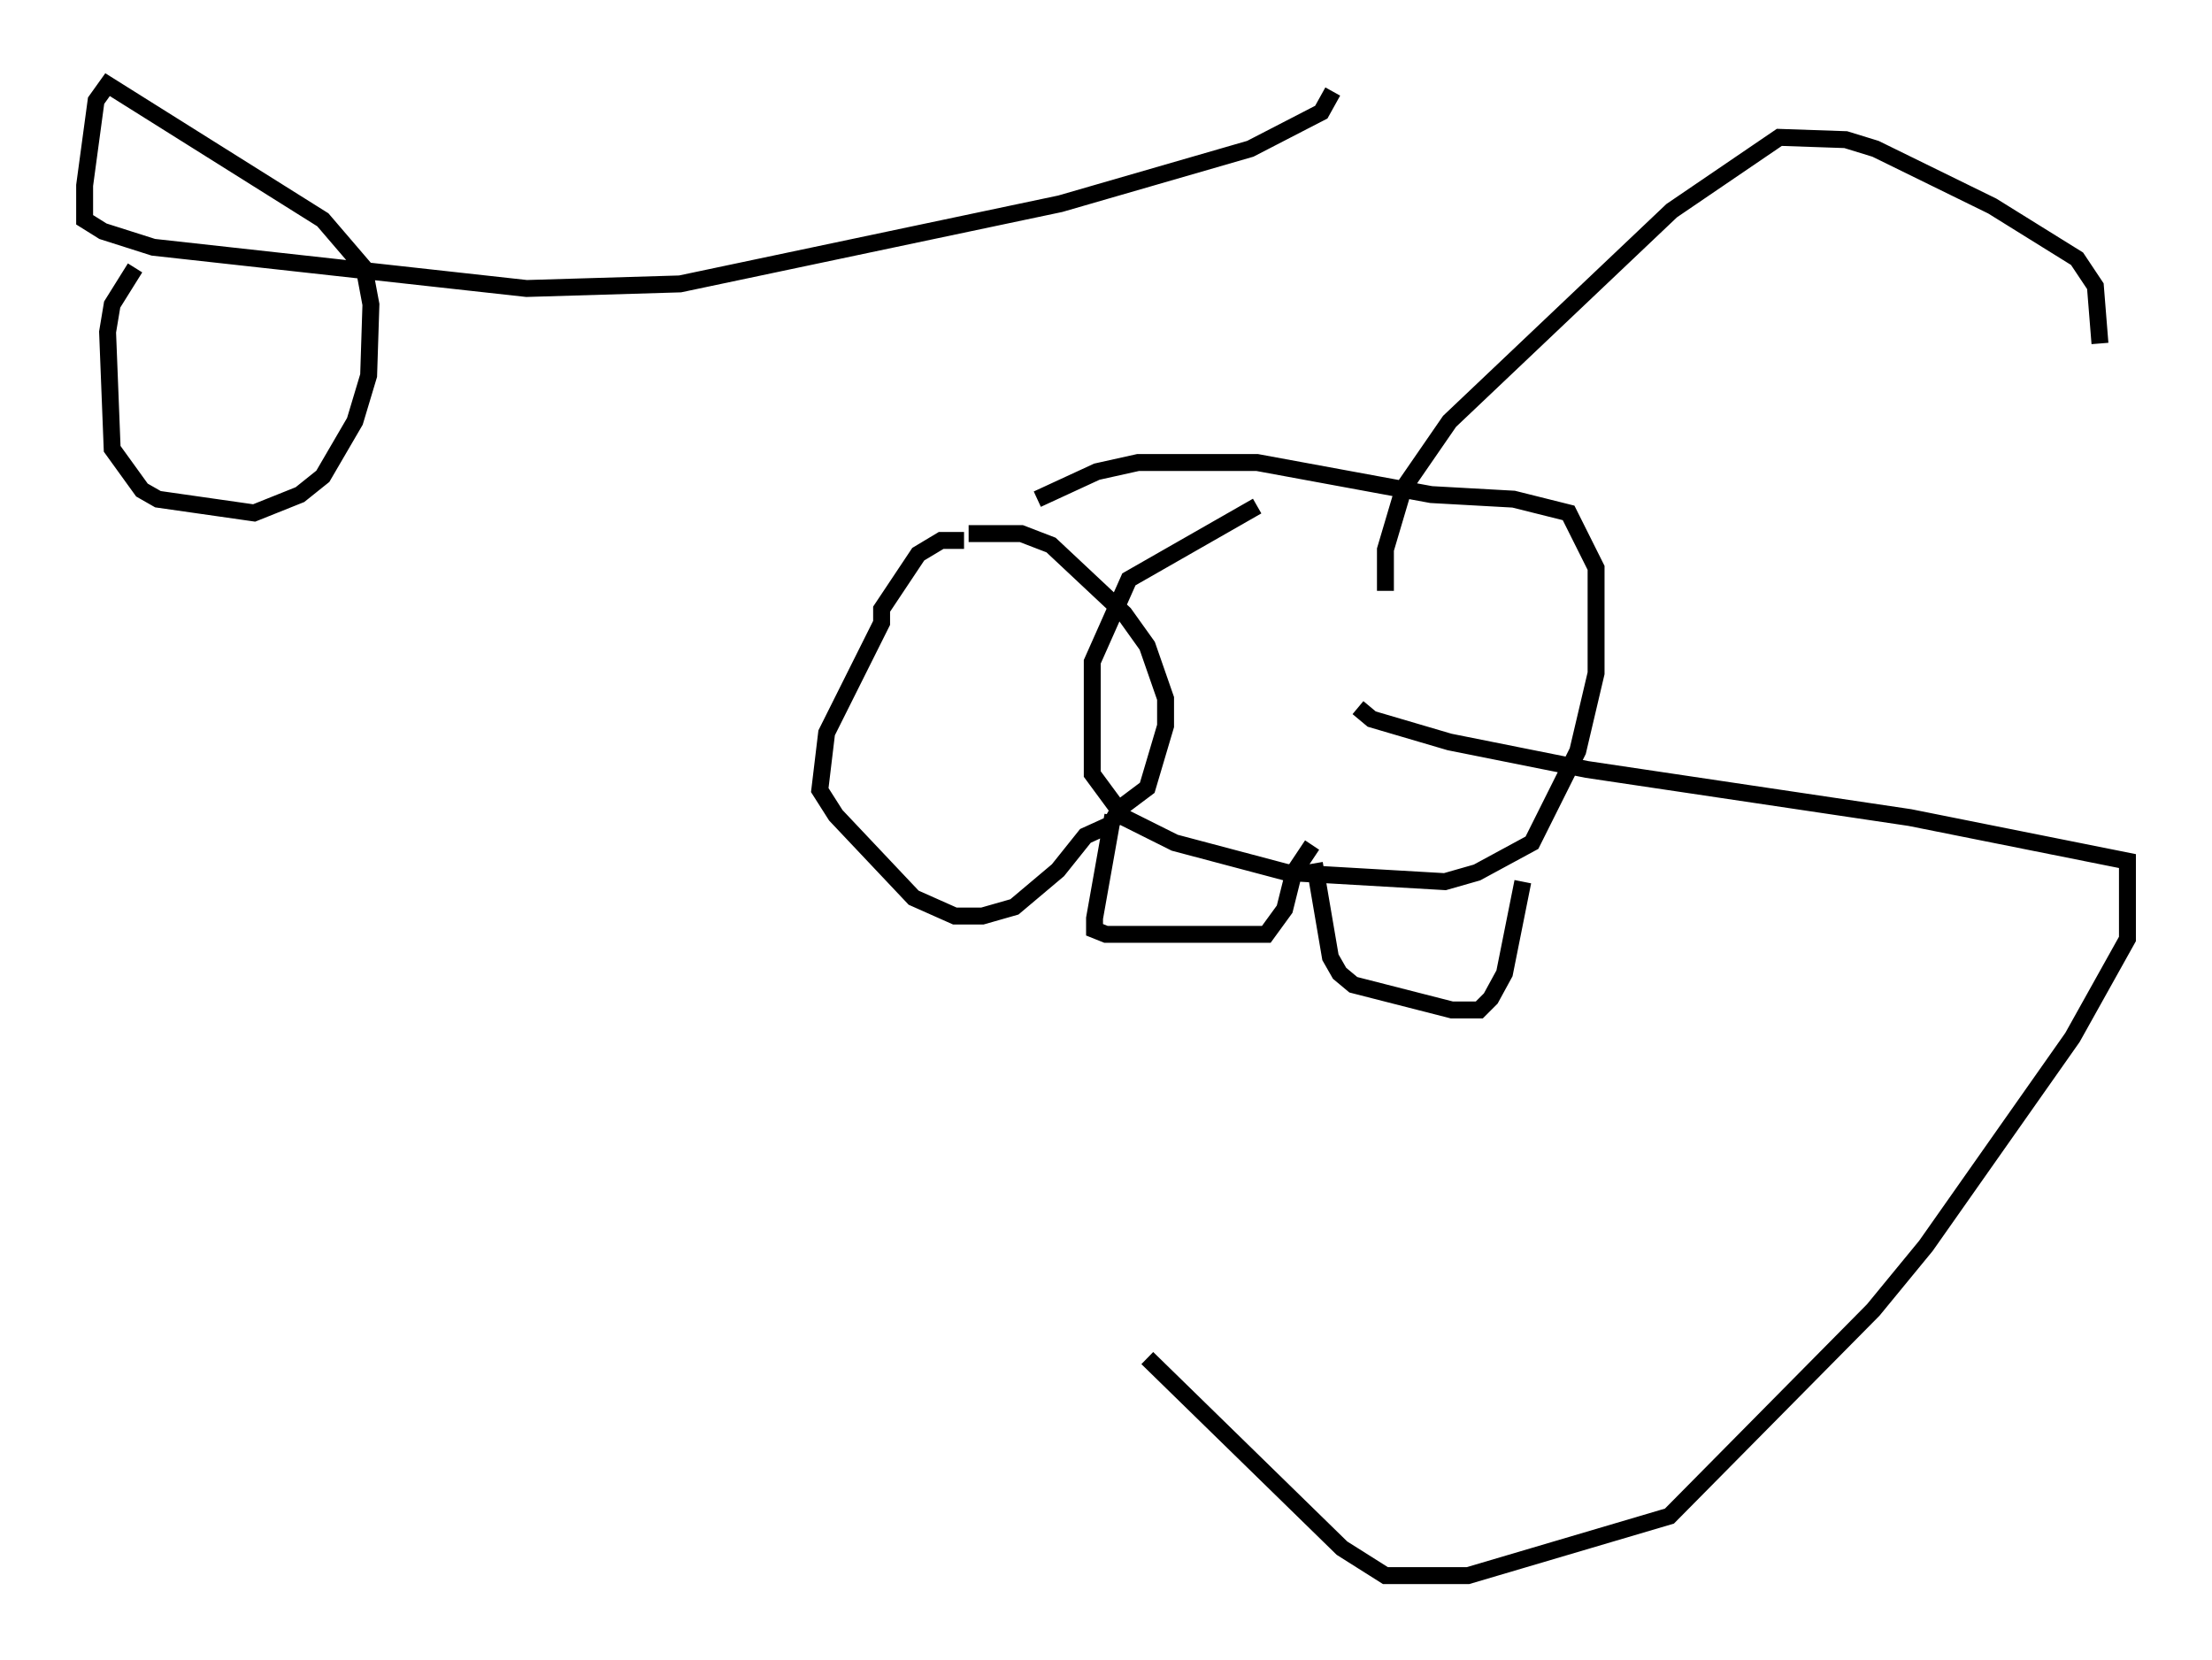 <?xml version="1.0" encoding="utf-8" ?>
<svg baseProfile="full" height="98.091" version="1.1" width="130.702" xmlns="http://www.w3.org/2000/svg" xmlns:ev="http://www.w3.org/2001/xml-events" xmlns:xlink="http://www.w3.org/1999/xlink"><defs /><rect fill="white" height="98.091" width="130.702" x="0" y="0" /><path d="M57.503, 31.928 m3.789, -2.436 l3.518, -1.624 2.436, -0.541 l7.036, 0.0 10.284, 1.894 l4.871, 0.271 3.248, 0.812 l1.624, 3.248 0.0, 6.225 l-1.083, 4.601 -2.706, 5.413 l-3.248, 1.759 -1.894, 0.541 l-9.337, -0.541 -6.631, -1.759 l-2.977, -1.488 -1.894, -2.571 l0.0, -6.631 2.165, -4.871 l7.578, -4.33 m-8.525, 18.268 l-1.083, 6.089 0.0, 0.677 l0.677, 0.271 9.472, 0.0 l1.083, -1.488 0.541, -2.165 l1.083, -1.624 m0.135, 1.083 l0.947, 5.548 0.541, 0.947 l0.812, 0.677 5.819, 1.488 l1.624, 0.0 0.677, -0.677 l0.812, -1.488 1.083, -5.413 m-33.017, -20.162 l-1.353, 0.0 -1.353, 0.812 l-2.165, 3.248 0.0, 0.812 l-3.248, 6.495 -0.406, 3.383 l0.947, 1.488 4.601, 4.871 l2.436, 1.083 1.624, 0.0 l1.894, -0.541 2.571, -2.165 l1.624, -2.03 1.488, -0.677 l0.541, -0.947 1.624, -1.218 l1.083, -3.654 0.0, -1.624 l-1.083, -3.112 -1.353, -1.894 l-4.33, -4.059 -1.759, -0.677 l-3.112, 0.0 m24.628, 3.383 l0.0, -2.436 1.083, -3.654 l2.706, -3.924 13.126, -12.449 l6.36, -4.33 3.924, 0.135 l1.759, 0.541 6.901, 3.383 l5.007, 3.112 1.083, 1.624 l0.271, 3.383 m-43.843, 21.515 l0.812, 0.677 4.601, 1.353 l8.119, 1.624 19.08, 2.842 l12.855, 2.571 0.0, 4.601 l-3.248, 5.819 -8.66, 12.314 l-3.112, 3.789 -12.043, 12.178 l-11.908, 3.518 -4.871, 0.0 l-2.571, -1.624 -11.502, -11.231 m-59.81, -64.411 l-1.353, 2.165 -0.271, 1.624 l0.271, 6.901 1.759, 2.436 l0.947, 0.541 5.683, 0.812 l2.706, -1.083 1.353, -1.083 l1.894, -3.248 0.812, -2.706 l0.135, -4.195 -0.406, -2.165 l-2.436, -2.842 -12.72, -7.984 l-0.677, 0.947 -0.677, 5.007 l0.0, 2.03 1.083, 0.677 l2.977, 0.947 22.057, 2.436 l9.066, -0.271 22.463, -4.736 l11.231, -3.248 4.195, -2.165 l0.677, -1.218 " fill="none" stroke="black" stroke-width="1" /></svg>